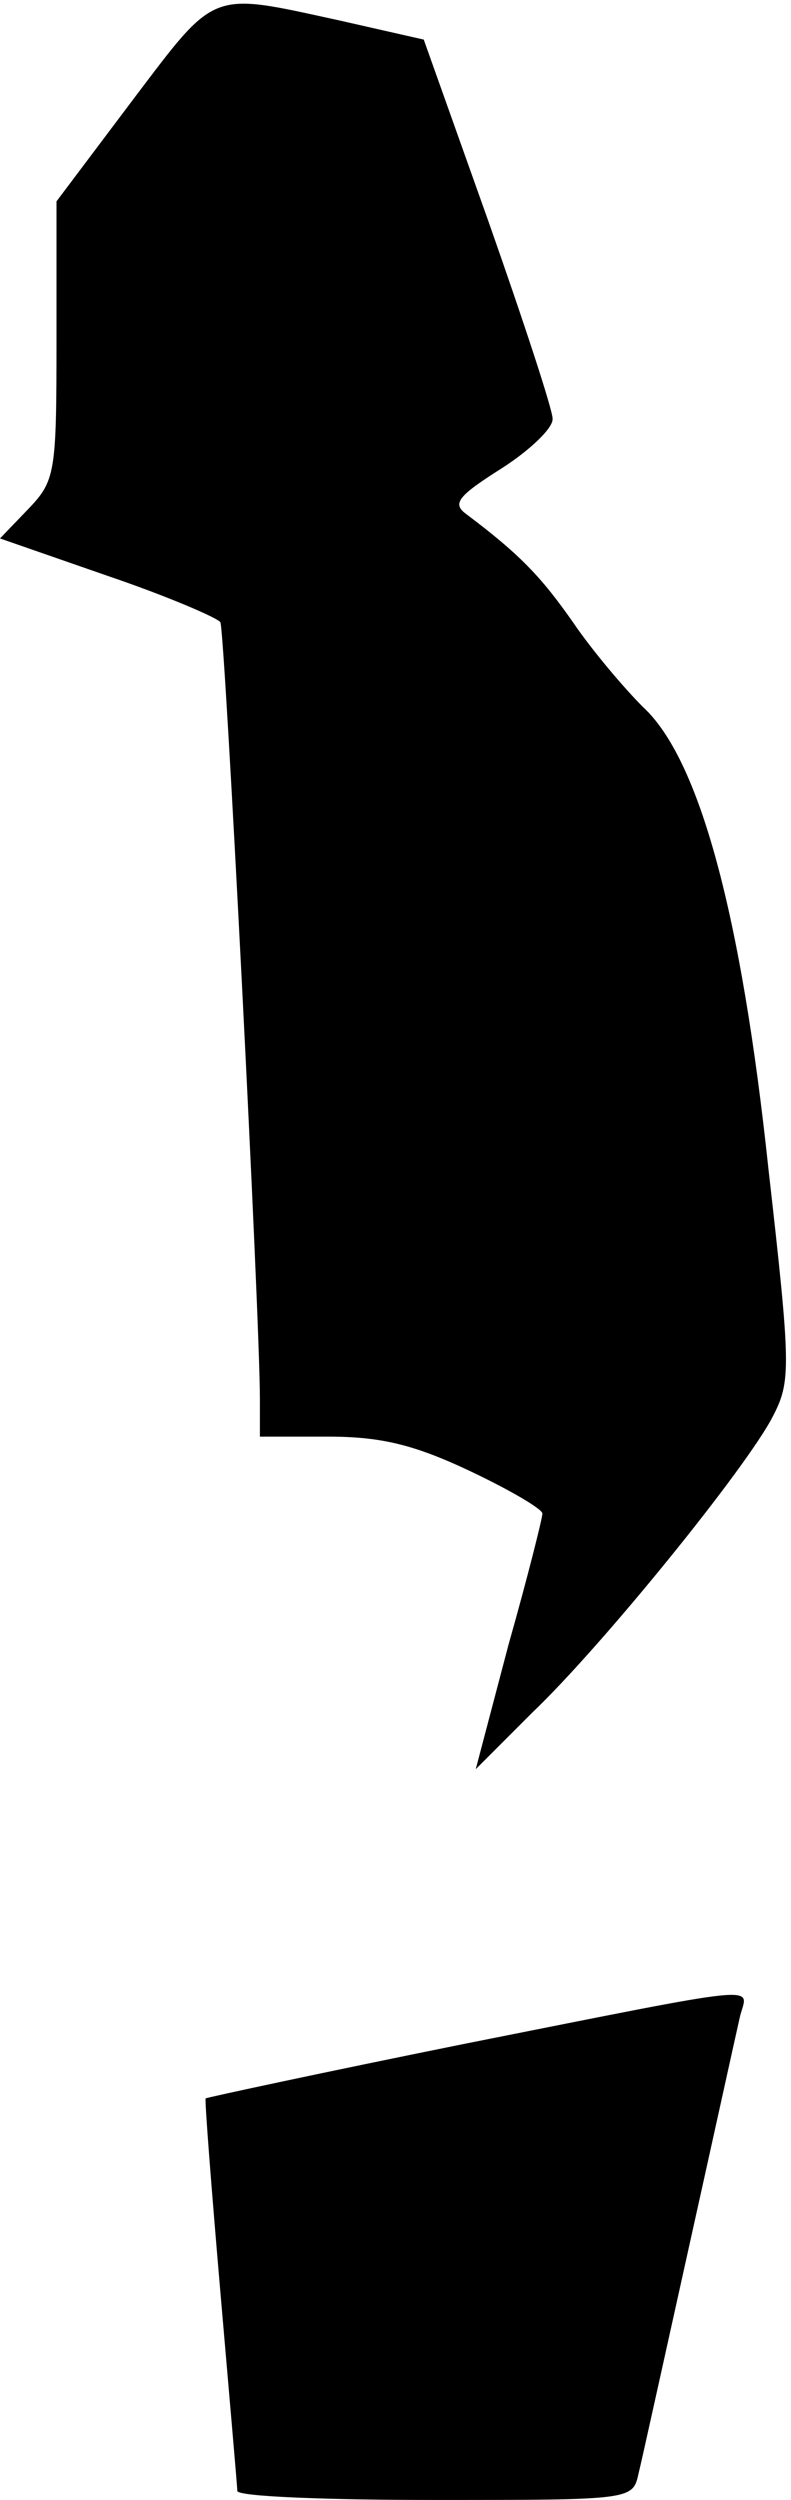 <?xml version="1.0" standalone="no"?>
<!DOCTYPE svg PUBLIC "-//W3C//DTD SVG 20010904//EN"
 "http://www.w3.org/TR/2001/REC-SVG-20010904/DTD/svg10.dtd">
<svg version="1.0" xmlns="http://www.w3.org/2000/svg"
 width="70pt" height="221pt" viewBox="0 0 70 221"
 preserveAspectRatio="xMidYMid meet">
<g transform="translate(0,221) scale(0.1,-0.1)"
fill="#000000" stroke="none">
<path fill="#000000" stroke="none" d="M117 2121 l-67 -89 0 -123 c0 -117 -1
-124 -25 -149 l-25 -26 95 -33 c53 -18 97 -37 100 -41 4 -7 35 -612 35 -687
l0 -33 60 0 c47 0 76 -7 125 -30 36 -17 65 -34 65 -38 0 -4 -13 -56 -30 -116
l-29 -110 50 50 c62 59 190 217 213 262 16 31 16 43 -4 219 -24 225 -61 362
-111 408 -17 17 -45 50 -62 75 -28 40 -47 60 -95 96 -12 9 -6 16 32 40 25 16
46 36 45 44 0 8 -26 87 -57 175 l-57 160 -75 17 c-115 25 -108 28 -183 -71z"/>
<path fill="#000000" stroke="none" d="M410 403 c-124 -25 -226 -47 -228 -48
-1 -1 5 -78 13 -171 8 -93 15 -172 15 -176 0 -5 79 -8 175 -8 173 0 175 0 180
23 3 12 23 103 45 202 22 99 42 190 45 203 7 27 27 29 -245 -25z"/>
</g>
</svg>
